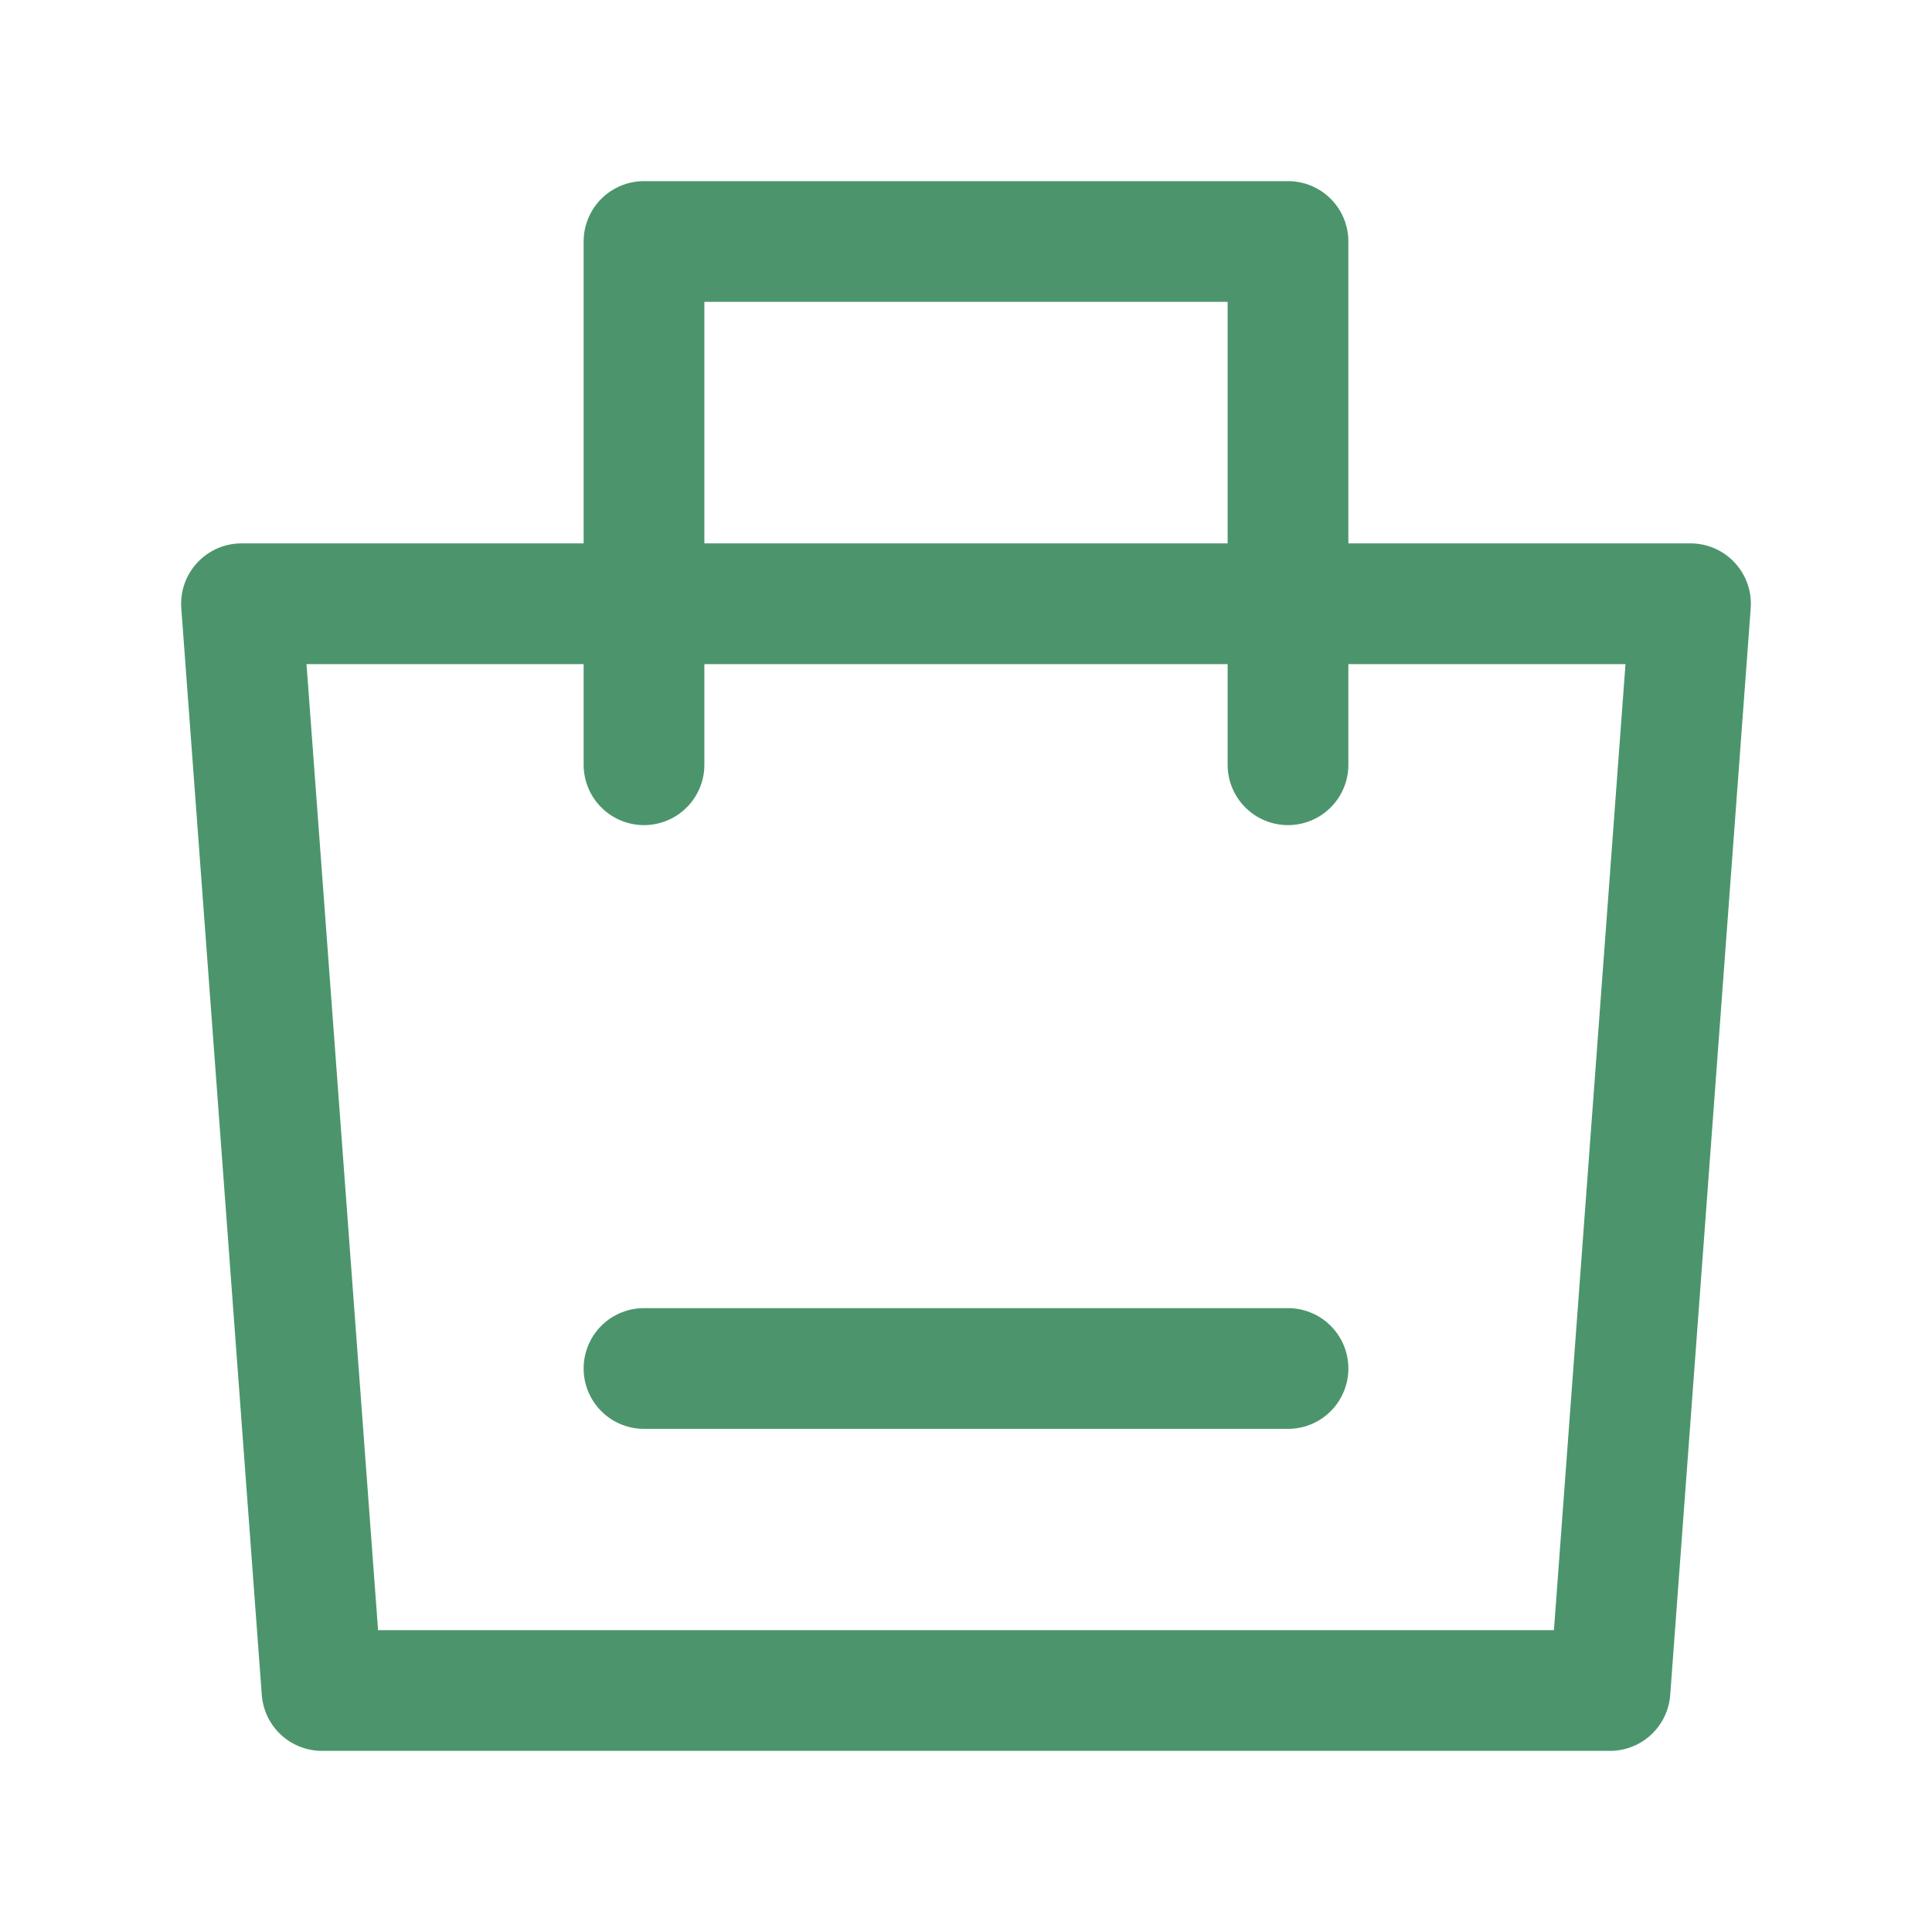 <?xml version="1.0" encoding="UTF-8"?><svg width="24" height="24" viewBox="0 0 48 48" fill="none" xmlns="http://www.w3.org/2000/svg"><path fill-rule="evenodd" clip-rule="evenodd" d="M6 15H42L40 42H8L6 15Z" fill="none" stroke="#4c956c" stroke-width="3" stroke-linejoin="round"/><path d="M16 19V6H32V19" stroke="#4c956c" stroke-width="3" stroke-linecap="round" stroke-linejoin="round"/><path d="M16 34H32" stroke="#4c956c" stroke-width="3" stroke-linecap="round"/></svg>